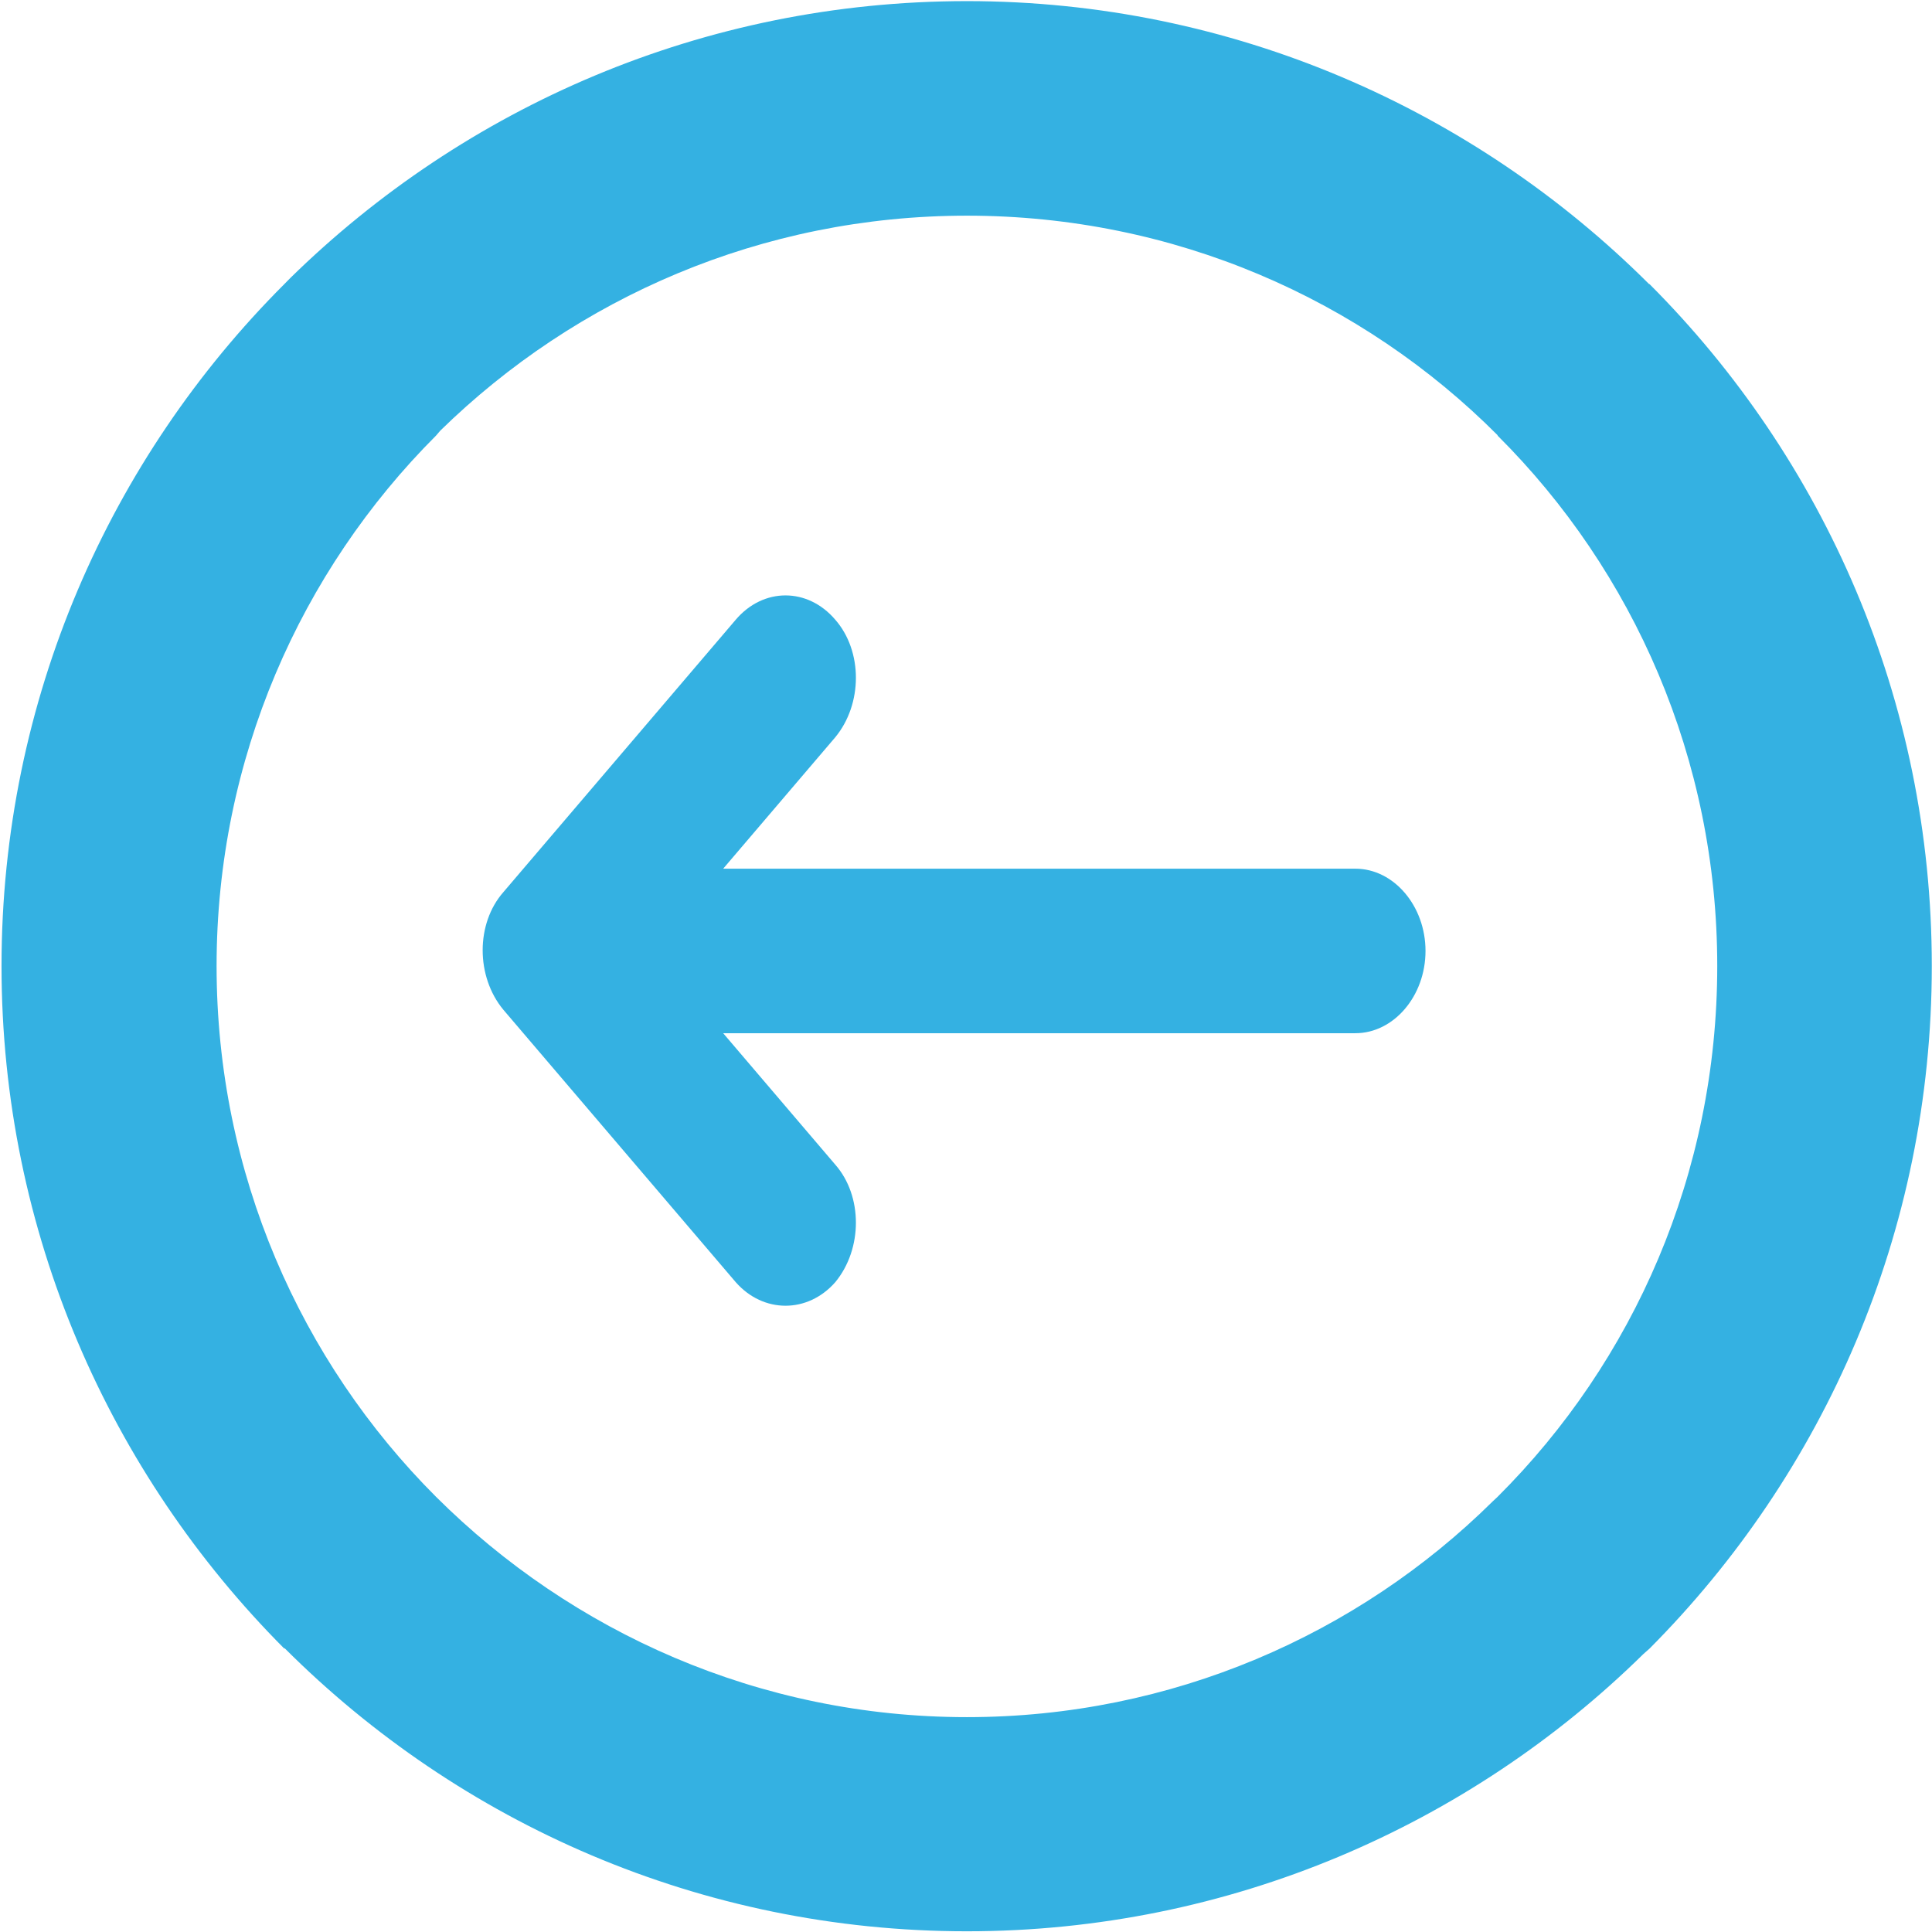 <?xml version="1.0" encoding="utf-8"?>
<!DOCTYPE svg PUBLIC "-//W3C//DTD SVG 1.1//EN" "http://www.w3.org/Graphics/SVG/1.1/DTD/svg11.dtd">
<svg version="1.1" baseProfile="full"
 xmlns="http://www.w3.org/2000/svg"
 xmlns:xlink="http://www.w3.org/1999/xlink"
 xmlns:ev="http://www.w3.org/2001/xml-events" 
  height="19px" 
  width="19px" 
>
<path fill="rgb( 52, 177, 226 )"
 d="M16.222,16.213 C16.222,16.213 16.162,16.266 16.162,16.266 C14.451,17.949 12.094,18.993 9.509,18.993 C6.889,18.993 4.52,17.927 2.803,16.213 C2.803,16.213 2.799,16.209 2.799,16.209 C2.799,16.209 2.796,16.213 2.796,16.213 C1.082,14.492 0.015,12.119 0.015,9.5 C0.015,6.88 1.082,4.508 2.796,2.794 C2.796,2.794 2.855,2.734 2.855,2.734 C4.569,1.054 6.915,0.011 9.509,0.011 C12.12,0.011 14.497,1.077 16.218,2.794 C16.218,2.794 16.222,2.794 16.222,2.794 C17.935,4.508 18.998,6.88 18.998,9.5 C18.998,12.119 17.935,14.492 16.222,16.213 ZM14.728,4.284 C14.728,4.284 14.728,4.28 14.728,4.28 C13.396,2.944 11.548,2.121 9.509,2.121 C7.492,2.121 5.665,2.929 4.33,4.235 C4.33,4.235 4.288,4.284 4.288,4.284 C2.956,5.616 2.13,7.464 2.13,9.5 C2.13,11.54 2.956,13.388 4.288,14.72 C5.625,16.052 7.469,16.887 9.509,16.887 C11.522,16.887 13.355,16.075 14.68,14.765 C14.68,14.765 14.728,14.72 14.728,14.72 C16.065,13.388 16.888,11.54 16.888,9.5 C16.888,7.464 16.065,5.616 14.728,4.284 ZM13.329,10.161 C13.329,10.161 7.112,10.161 7.112,10.161 C7.112,10.161 8.214,11.453 8.214,11.453 C8.485,11.761 8.485,12.282 8.214,12.61 C7.943,12.918 7.507,12.918 7.236,12.61 C7.236,12.61 4.95,9.93 4.95,9.93 C4.679,9.603 4.679,9.083 4.95,8.774 C4.95,8.774 7.236,6.094 7.236,6.094 C7.507,5.776 7.943,5.776 8.214,6.094 C8.485,6.403 8.485,6.923 8.214,7.251 C8.214,7.251 7.112,8.543 7.112,8.543 C7.112,8.543 13.329,8.543 13.329,8.543 C13.707,8.543 14.019,8.909 14.019,9.352 C14.019,9.795 13.707,10.161 13.329,10.161 Z "/>
</svg>
